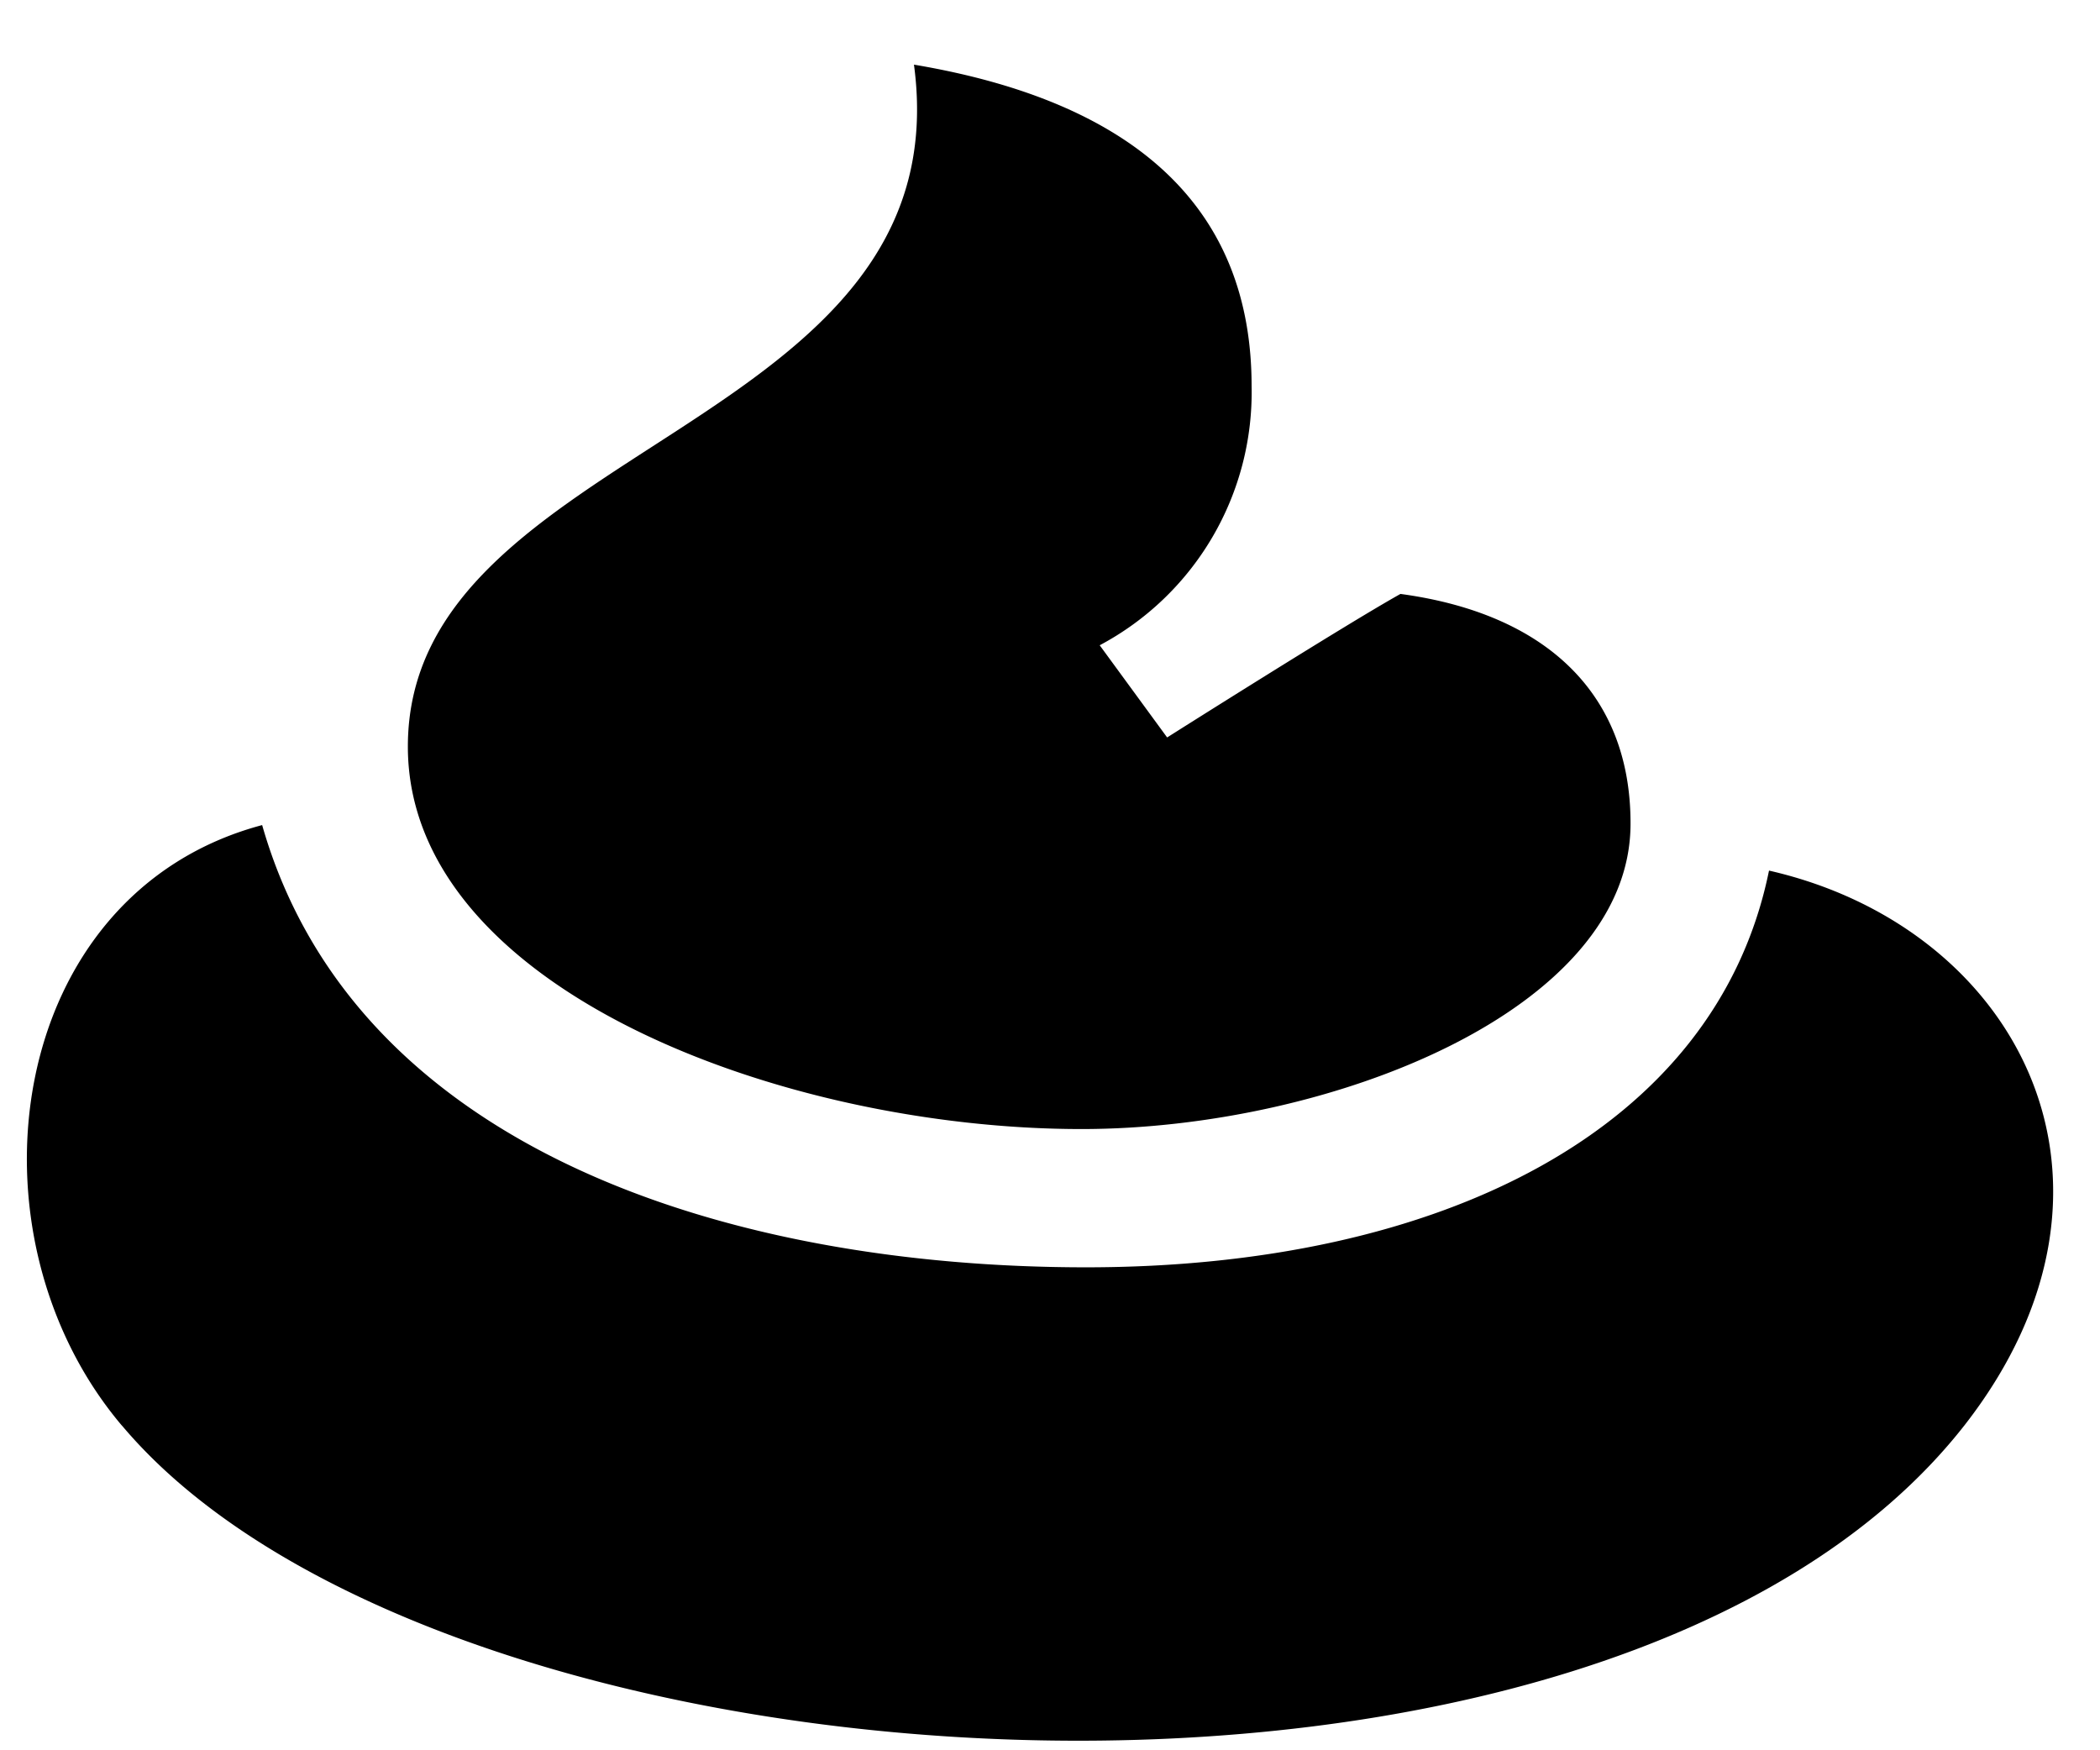 <svg width="18" height="15" fill="none" xmlns="http://www.w3.org/2000/svg"><path fill-rule="evenodd" clip-rule="evenodd" d="M1.047 12.22c-1.4-1.65-1-4.563 1.2-5.149.8 2.8 4.036 3.79 7.062 3.79 3.026 0 5.4-1.17 5.854-3.4 2.138.488 3.29 2.678 1.68 4.748-3.052 3.912-13.026 3.296-15.796.01ZM9.27 9.676c-2.558 0-5.774-1.2-5.774-3.278 0-2.612 4.76-2.696 4.338-5.844 1.948.328 2.894 1.268 2.894 2.754a2.455 2.455 0 0 1-1.302 2.222l.578.79s1.53-.968 2-1.23c1.258.17 1.972.864 1.972 1.964.006 1.604-2.582 2.622-4.706 2.622Z" fill="#000"/></svg>